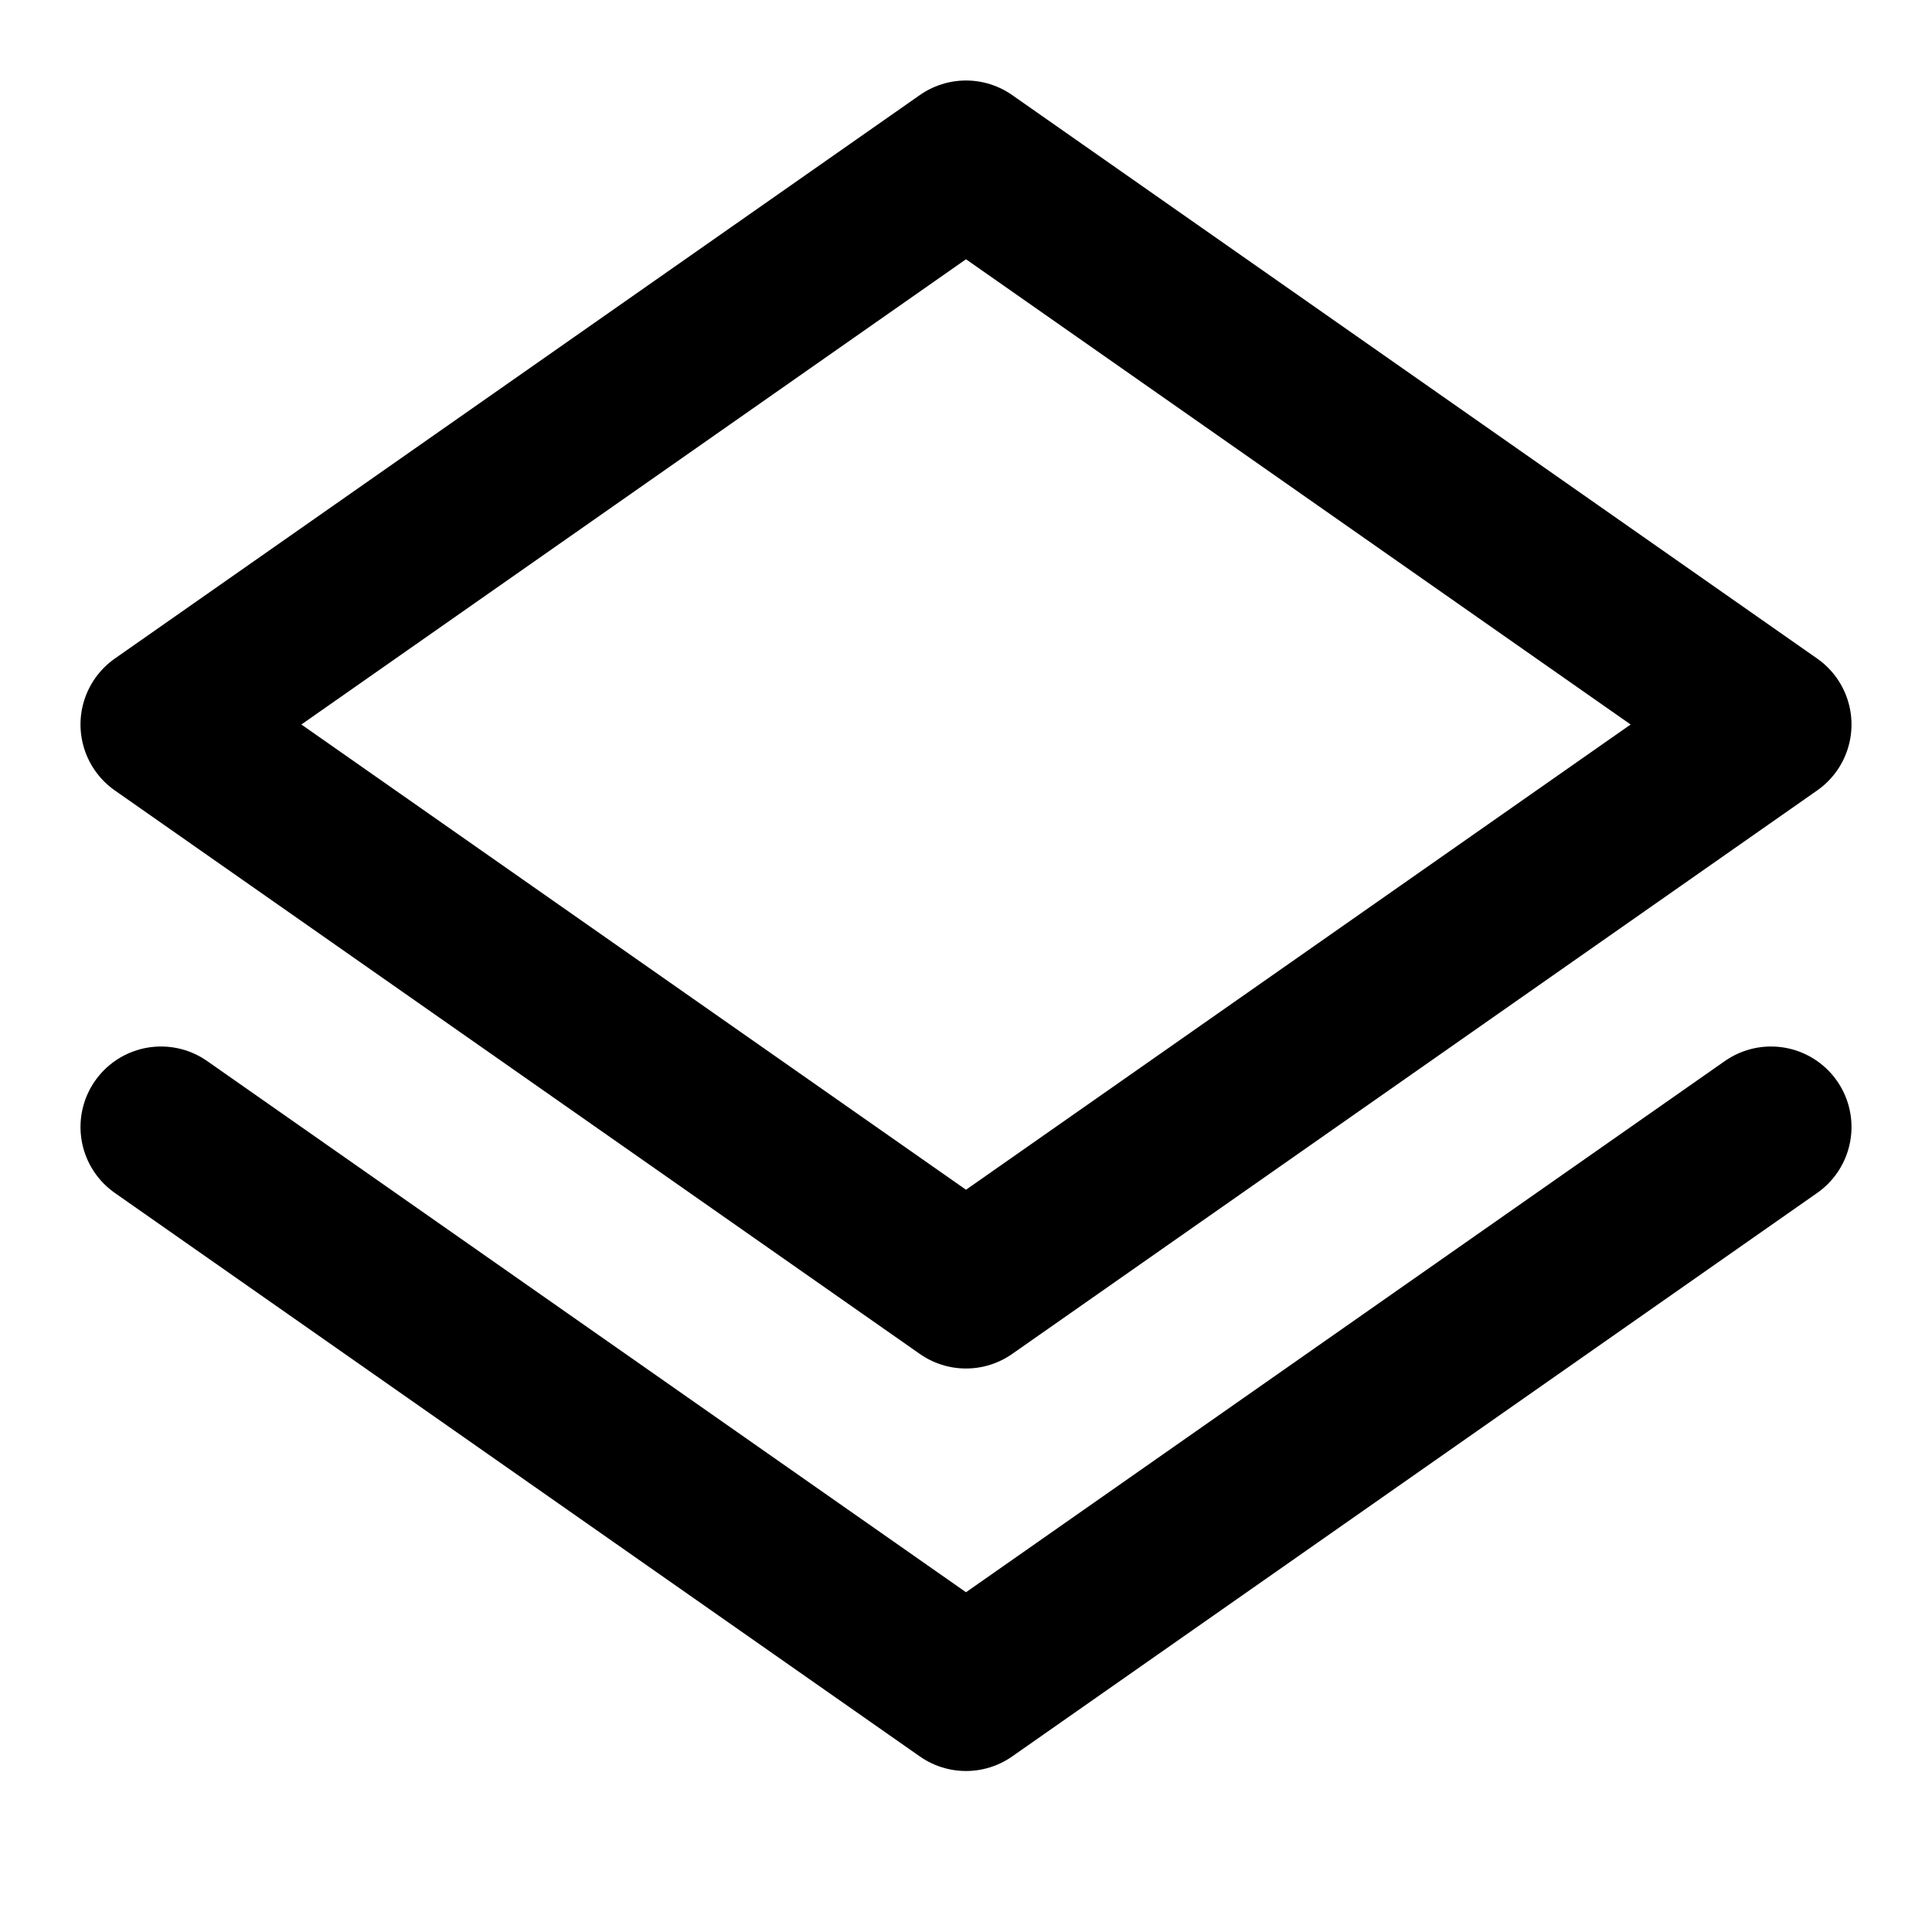 <?xml version="1.0" encoding="UTF-8"?>
<svg width="24" height="24" viewBox="0 0 24 24" fill="none" xmlns="http://www.w3.org/2000/svg">
    <path d="M12 2L2 9L12 16L22 9L12 2Z" stroke="currentColor" stroke-width="2" stroke-linecap="round" stroke-linejoin="round"/>
    <path d="M2 14L12 21L22 14" stroke="currentColor" stroke-width="2" stroke-linecap="round" stroke-linejoin="round"/>
</svg> 